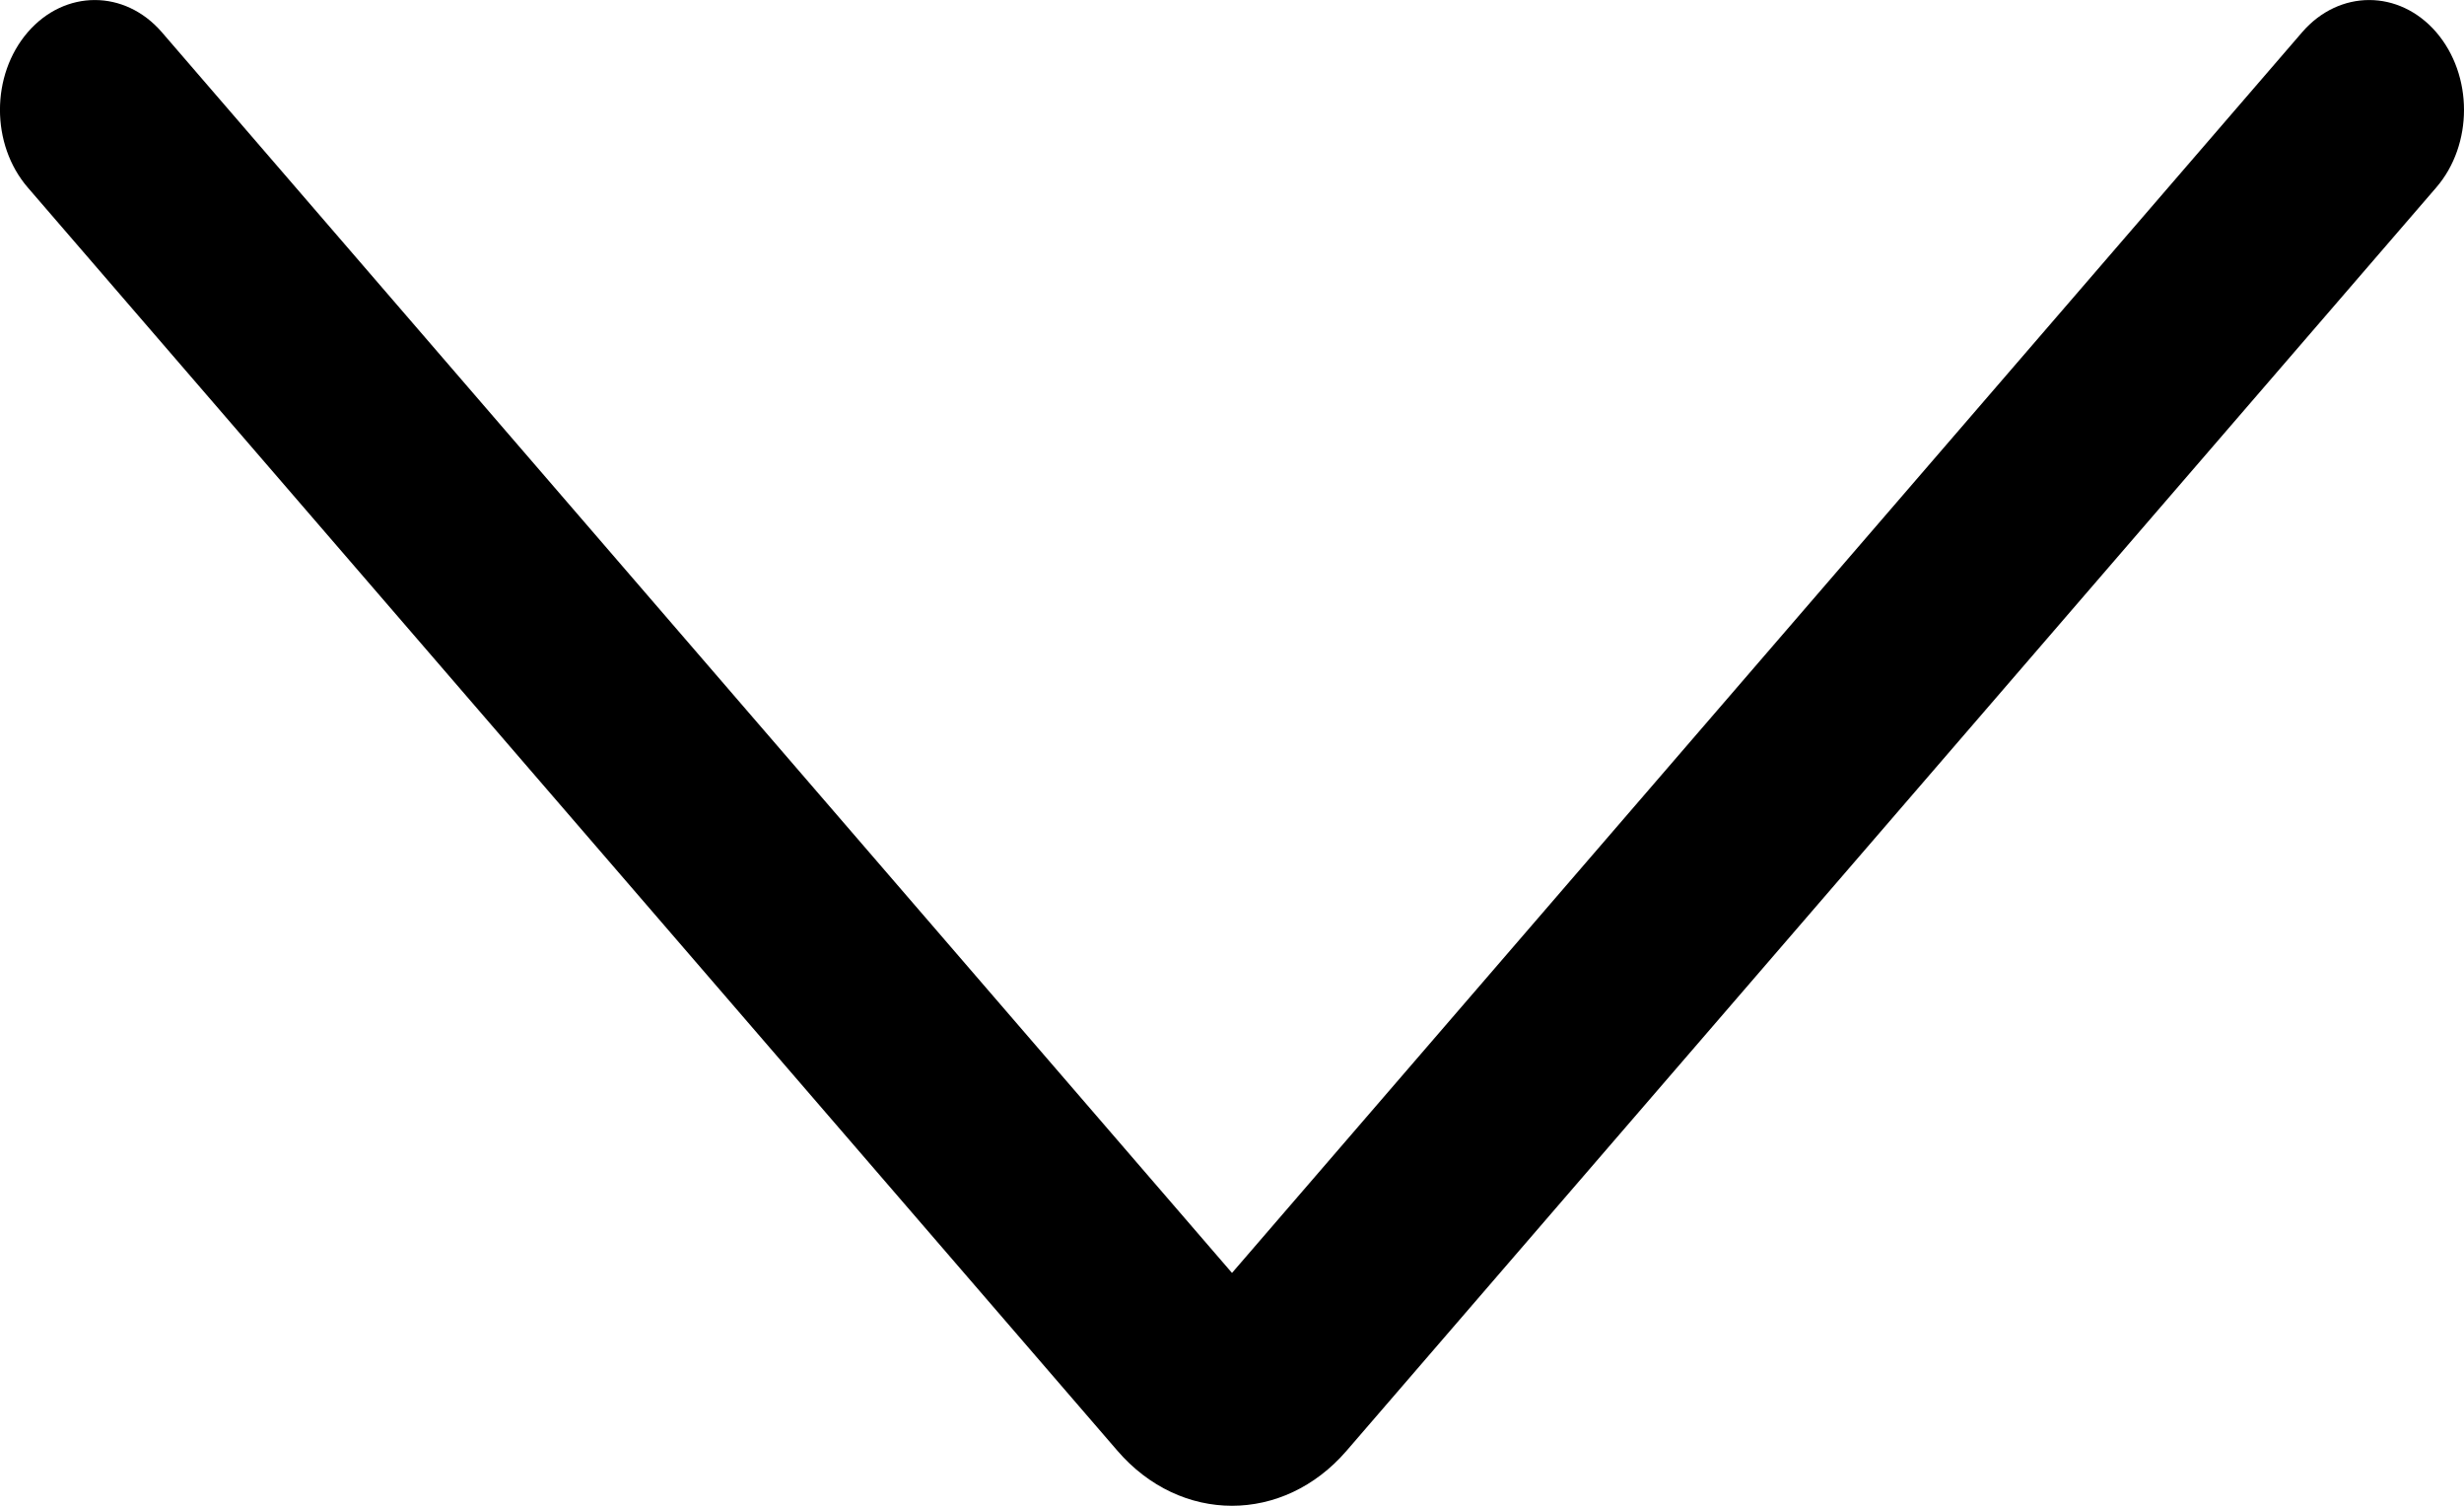 <svg width="18" height="11" viewBox="0 0 18 11" fill="none" xmlns="http://www.w3.org/2000/svg">
<path d="M0.203 0.235C-0.068 0.549 -0.068 1.056 0.203 1.37L8.163 10.598C8.625 11.134 9.375 11.134 9.837 10.598L17.797 1.37C17.932 1.214 18 1.008 18 0.803C18 0.597 17.932 0.392 17.797 0.235C17.526 -0.078 17.089 -0.078 16.818 0.235L9 9.299L1.182 0.235C0.911 -0.078 0.474 -0.078 0.203 0.235Z" fill="black"/>
</svg>
